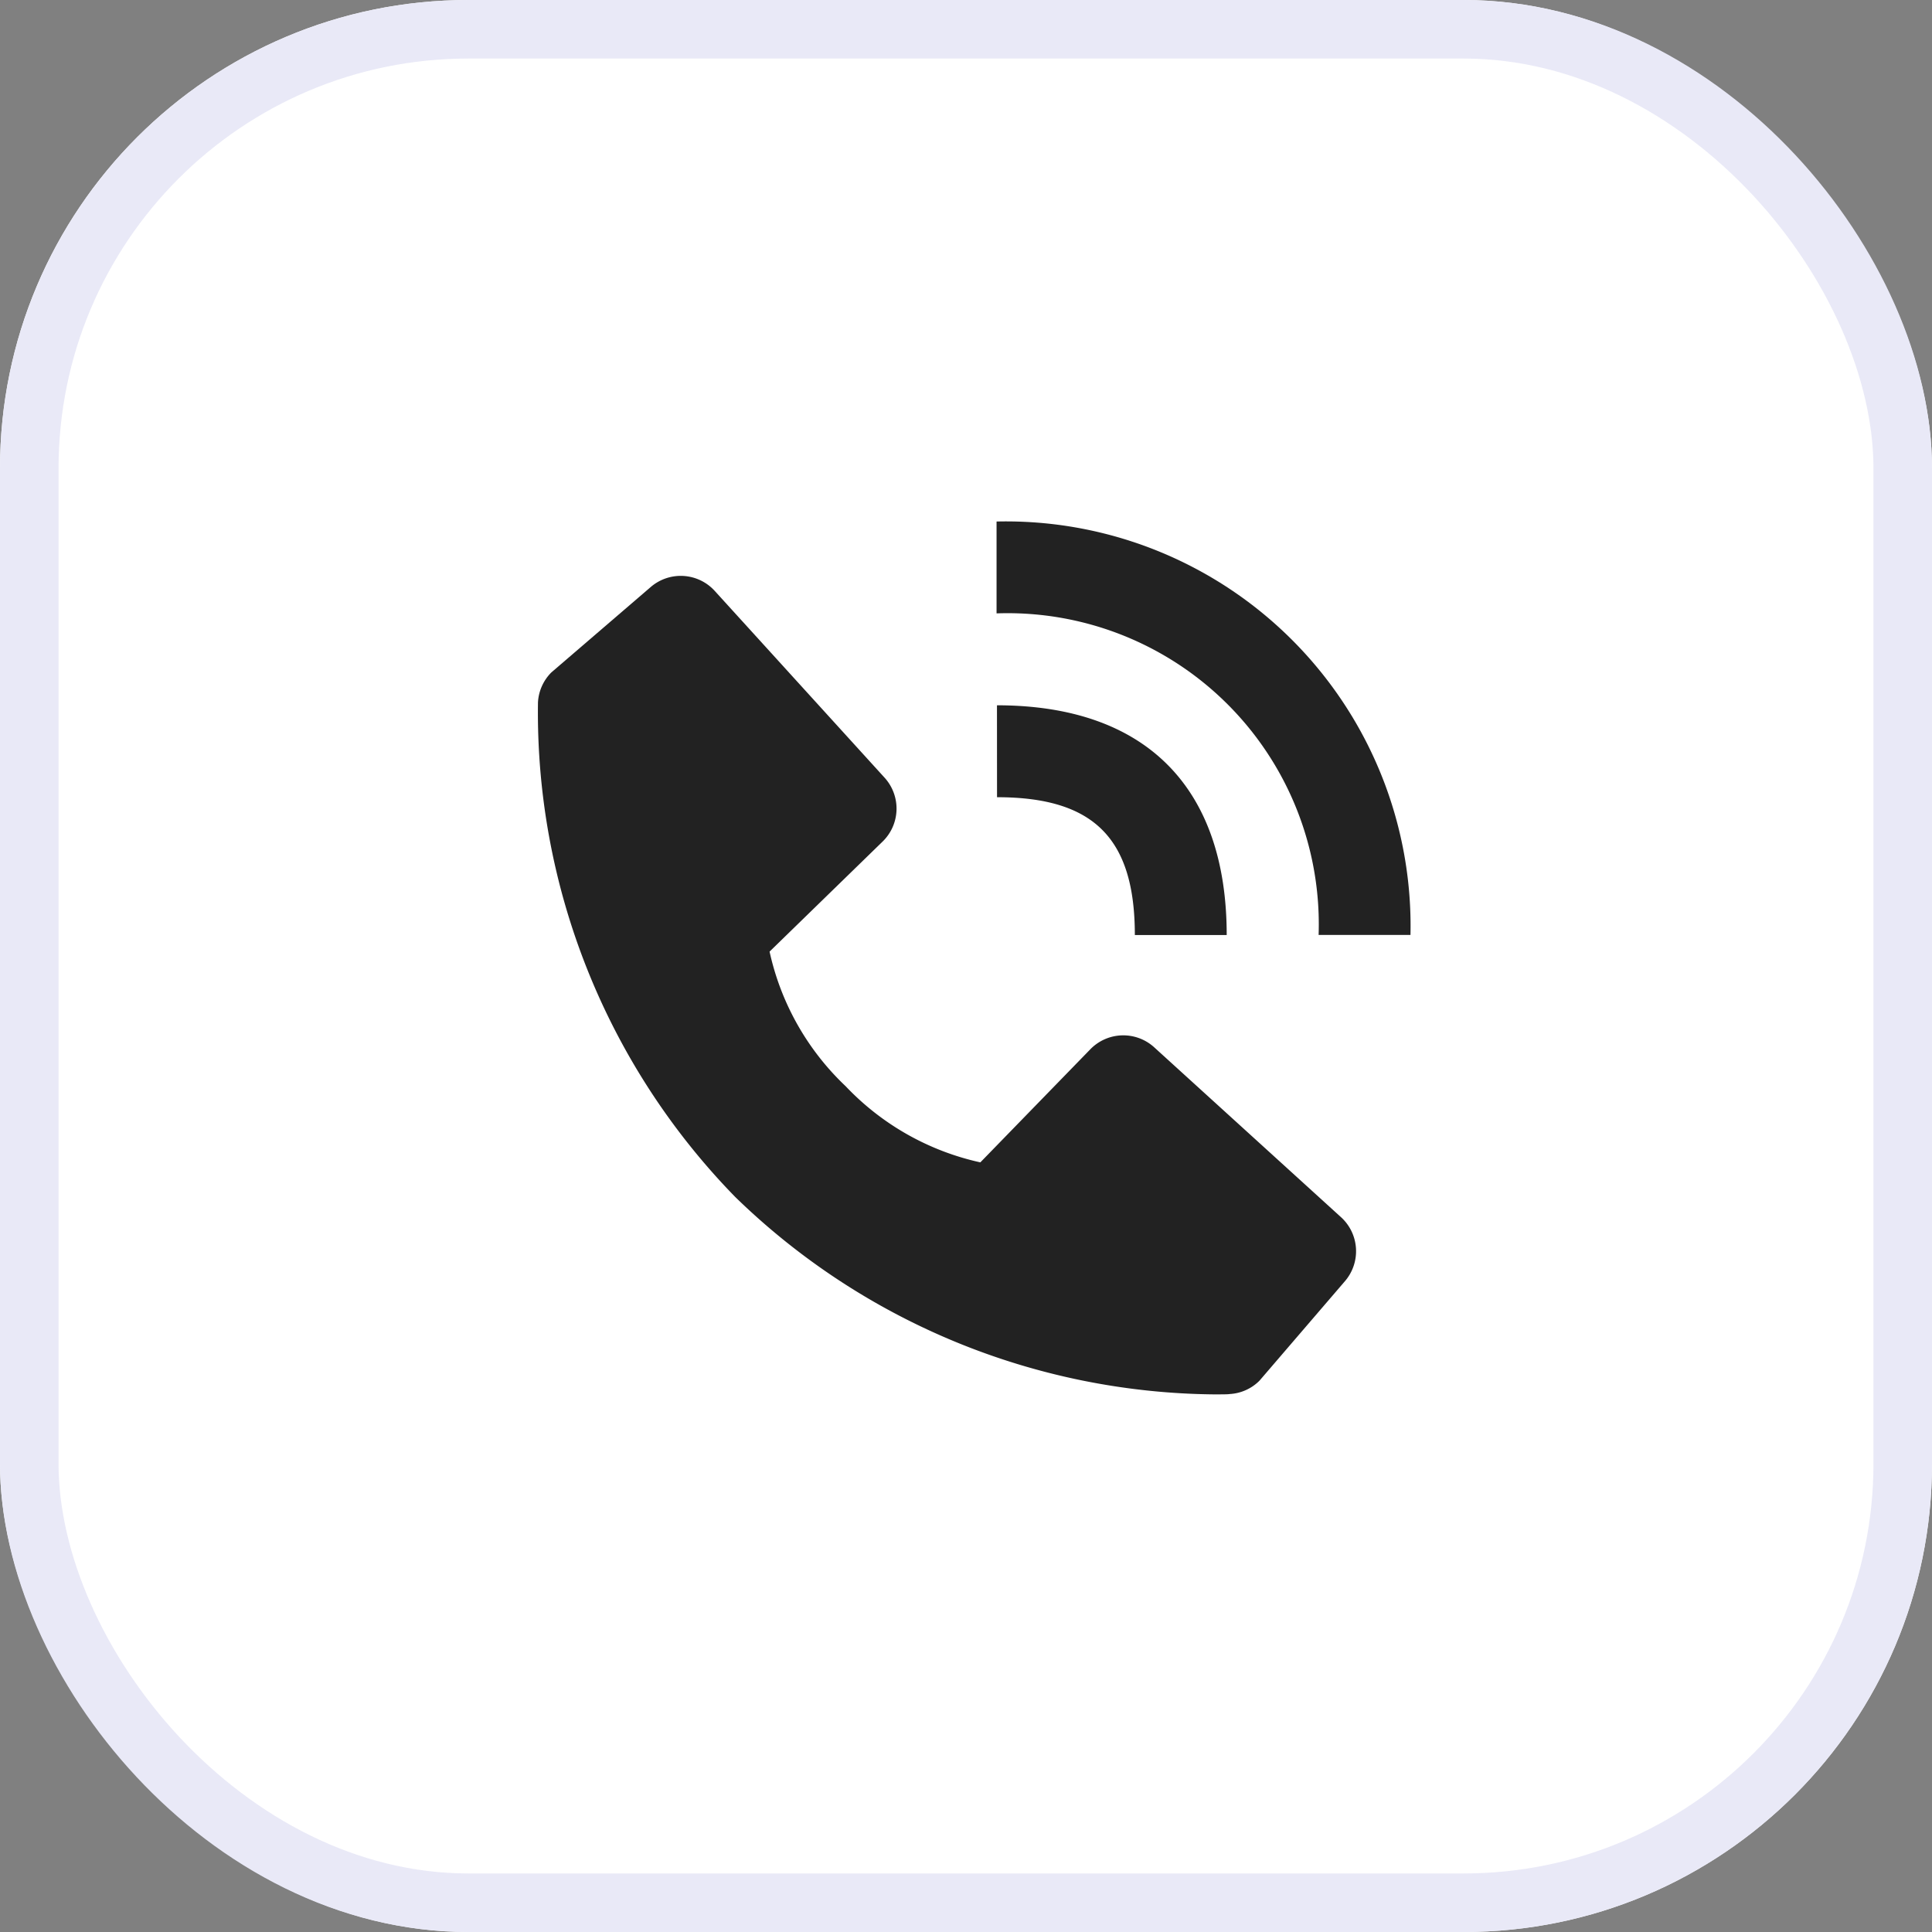 <svg xmlns="http://www.w3.org/2000/svg" width="33" height="33" viewBox="0 0 33 33"><rect x="0" y="0" width="33" height="33" fill="#808080" stroke="none"/><defs><style>.a{fill:#fff;stroke:#e9e9f7;}.b{fill:#222;}.c{stroke:none;}.d{fill:none;}</style></defs><g transform="translate(-279.297 -57.511)"><g class="a" transform="translate(279.297 57.511)"><rect class="c" width="33" height="33" rx="8"/><rect class="d" x="0.5" y="0.5" width="32" height="32" rx="7.5"/></g><g transform="translate(288.479 66.419)"><path class="b" d="M24.986,10.061h1.569A6.911,6.911,0,0,0,19.485,3V4.569A5.316,5.316,0,0,1,24.986,10.061Z" transform="translate(-11.645 -3)"/><path class="b" d="M12.347,8.556c1.651,0,2.354.7,2.354,2.354H16.27c0-2.531-1.393-3.924-3.924-3.924Zm2.685,4.272a.785.785,0,0,0-1.092.034l-1.878,1.931a4.5,4.5,0,0,1-2.3-1.3,4.486,4.486,0,0,1-1.3-2.3l1.93-1.879a.785.785,0,0,0,.034-1.092l-2.9-3.189a.785.785,0,0,0-1.092-.069l-1.7,1.461a.785.785,0,0,0-.228.51,11.851,11.851,0,0,0,3.368,8.448,11.882,11.882,0,0,0,8.166,3.373c.159,0,.256,0,.281-.006a.778.778,0,0,0,.509-.228l1.46-1.7a.785.785,0,0,0-.067-1.092l-3.189-2.9Z" transform="translate(-4.499 -3.847)"/></g></g></svg>